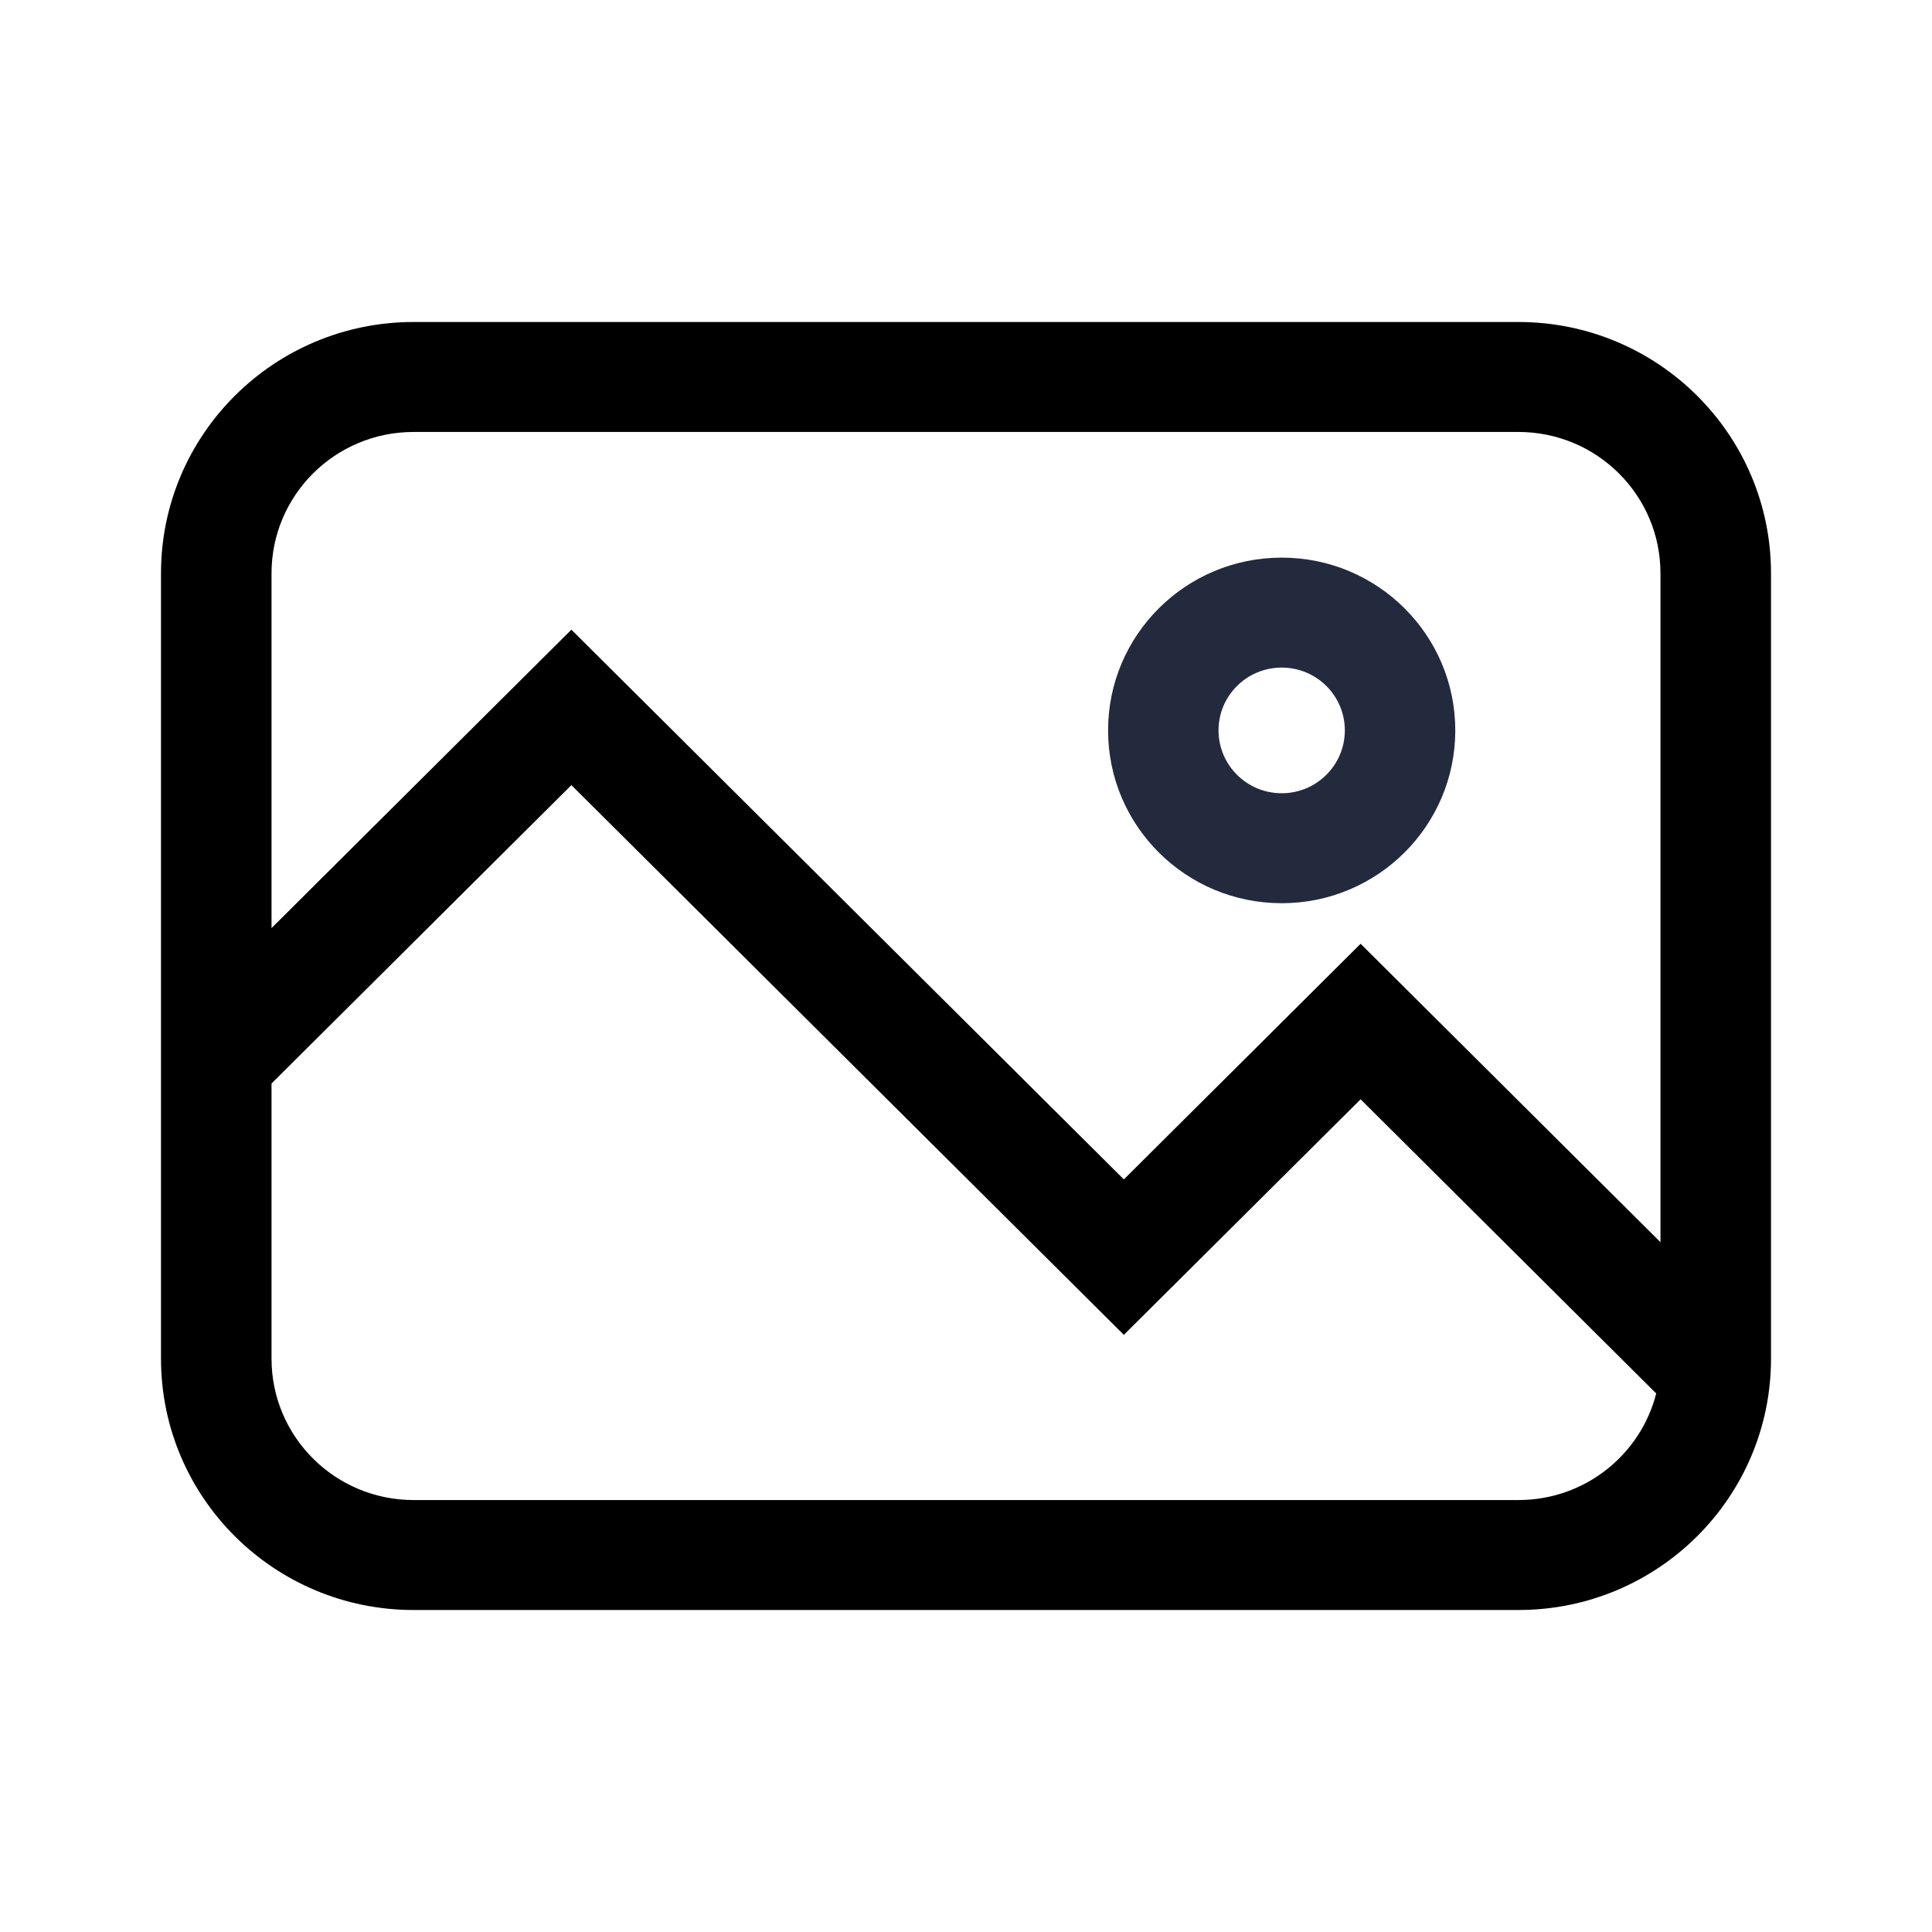 <svg width="24" height="24" viewBox="0 0 24 24" fill="none" xmlns="http://www.w3.org/2000/svg">
<path fill-rule="evenodd" clip-rule="evenodd" d="M15.922 11.22C17.113 11.22 18.078 10.259 18.078 9.073C18.078 7.888 17.113 6.927 15.922 6.927C14.73 6.927 13.765 7.888 13.765 9.073C13.765 10.259 14.73 11.22 15.922 11.22ZM16.706 9.073C16.706 9.504 16.355 9.854 15.922 9.854C15.488 9.854 15.137 9.504 15.137 9.073C15.137 8.642 15.488 8.293 15.922 8.293C16.355 8.293 16.706 8.642 16.706 9.073Z" fill="#232A3D"/>
<path fill-rule="evenodd" clip-rule="evenodd" d="M5.137 4C3.405 4 2 5.398 2 7.122V16.878C2 18.602 3.405 20 5.137 20H18.863C20.595 20 22 18.602 22 16.878V7.122C22 5.398 20.595 4 18.863 4H5.137ZM16.902 11.724L13.961 14.651L7.098 7.822L3.373 11.529V7.122C3.373 6.152 4.163 5.366 5.137 5.366H18.863C19.837 5.366 20.627 6.152 20.627 7.122V15.431L16.902 11.724ZM13.961 16.582L16.902 13.656L20.574 17.31C20.381 18.071 19.688 18.634 18.863 18.634H5.137C4.163 18.634 3.373 17.848 3.373 16.878V13.46L7.098 9.753L13.961 16.582Z" fill="currentColor"/>
</svg>
